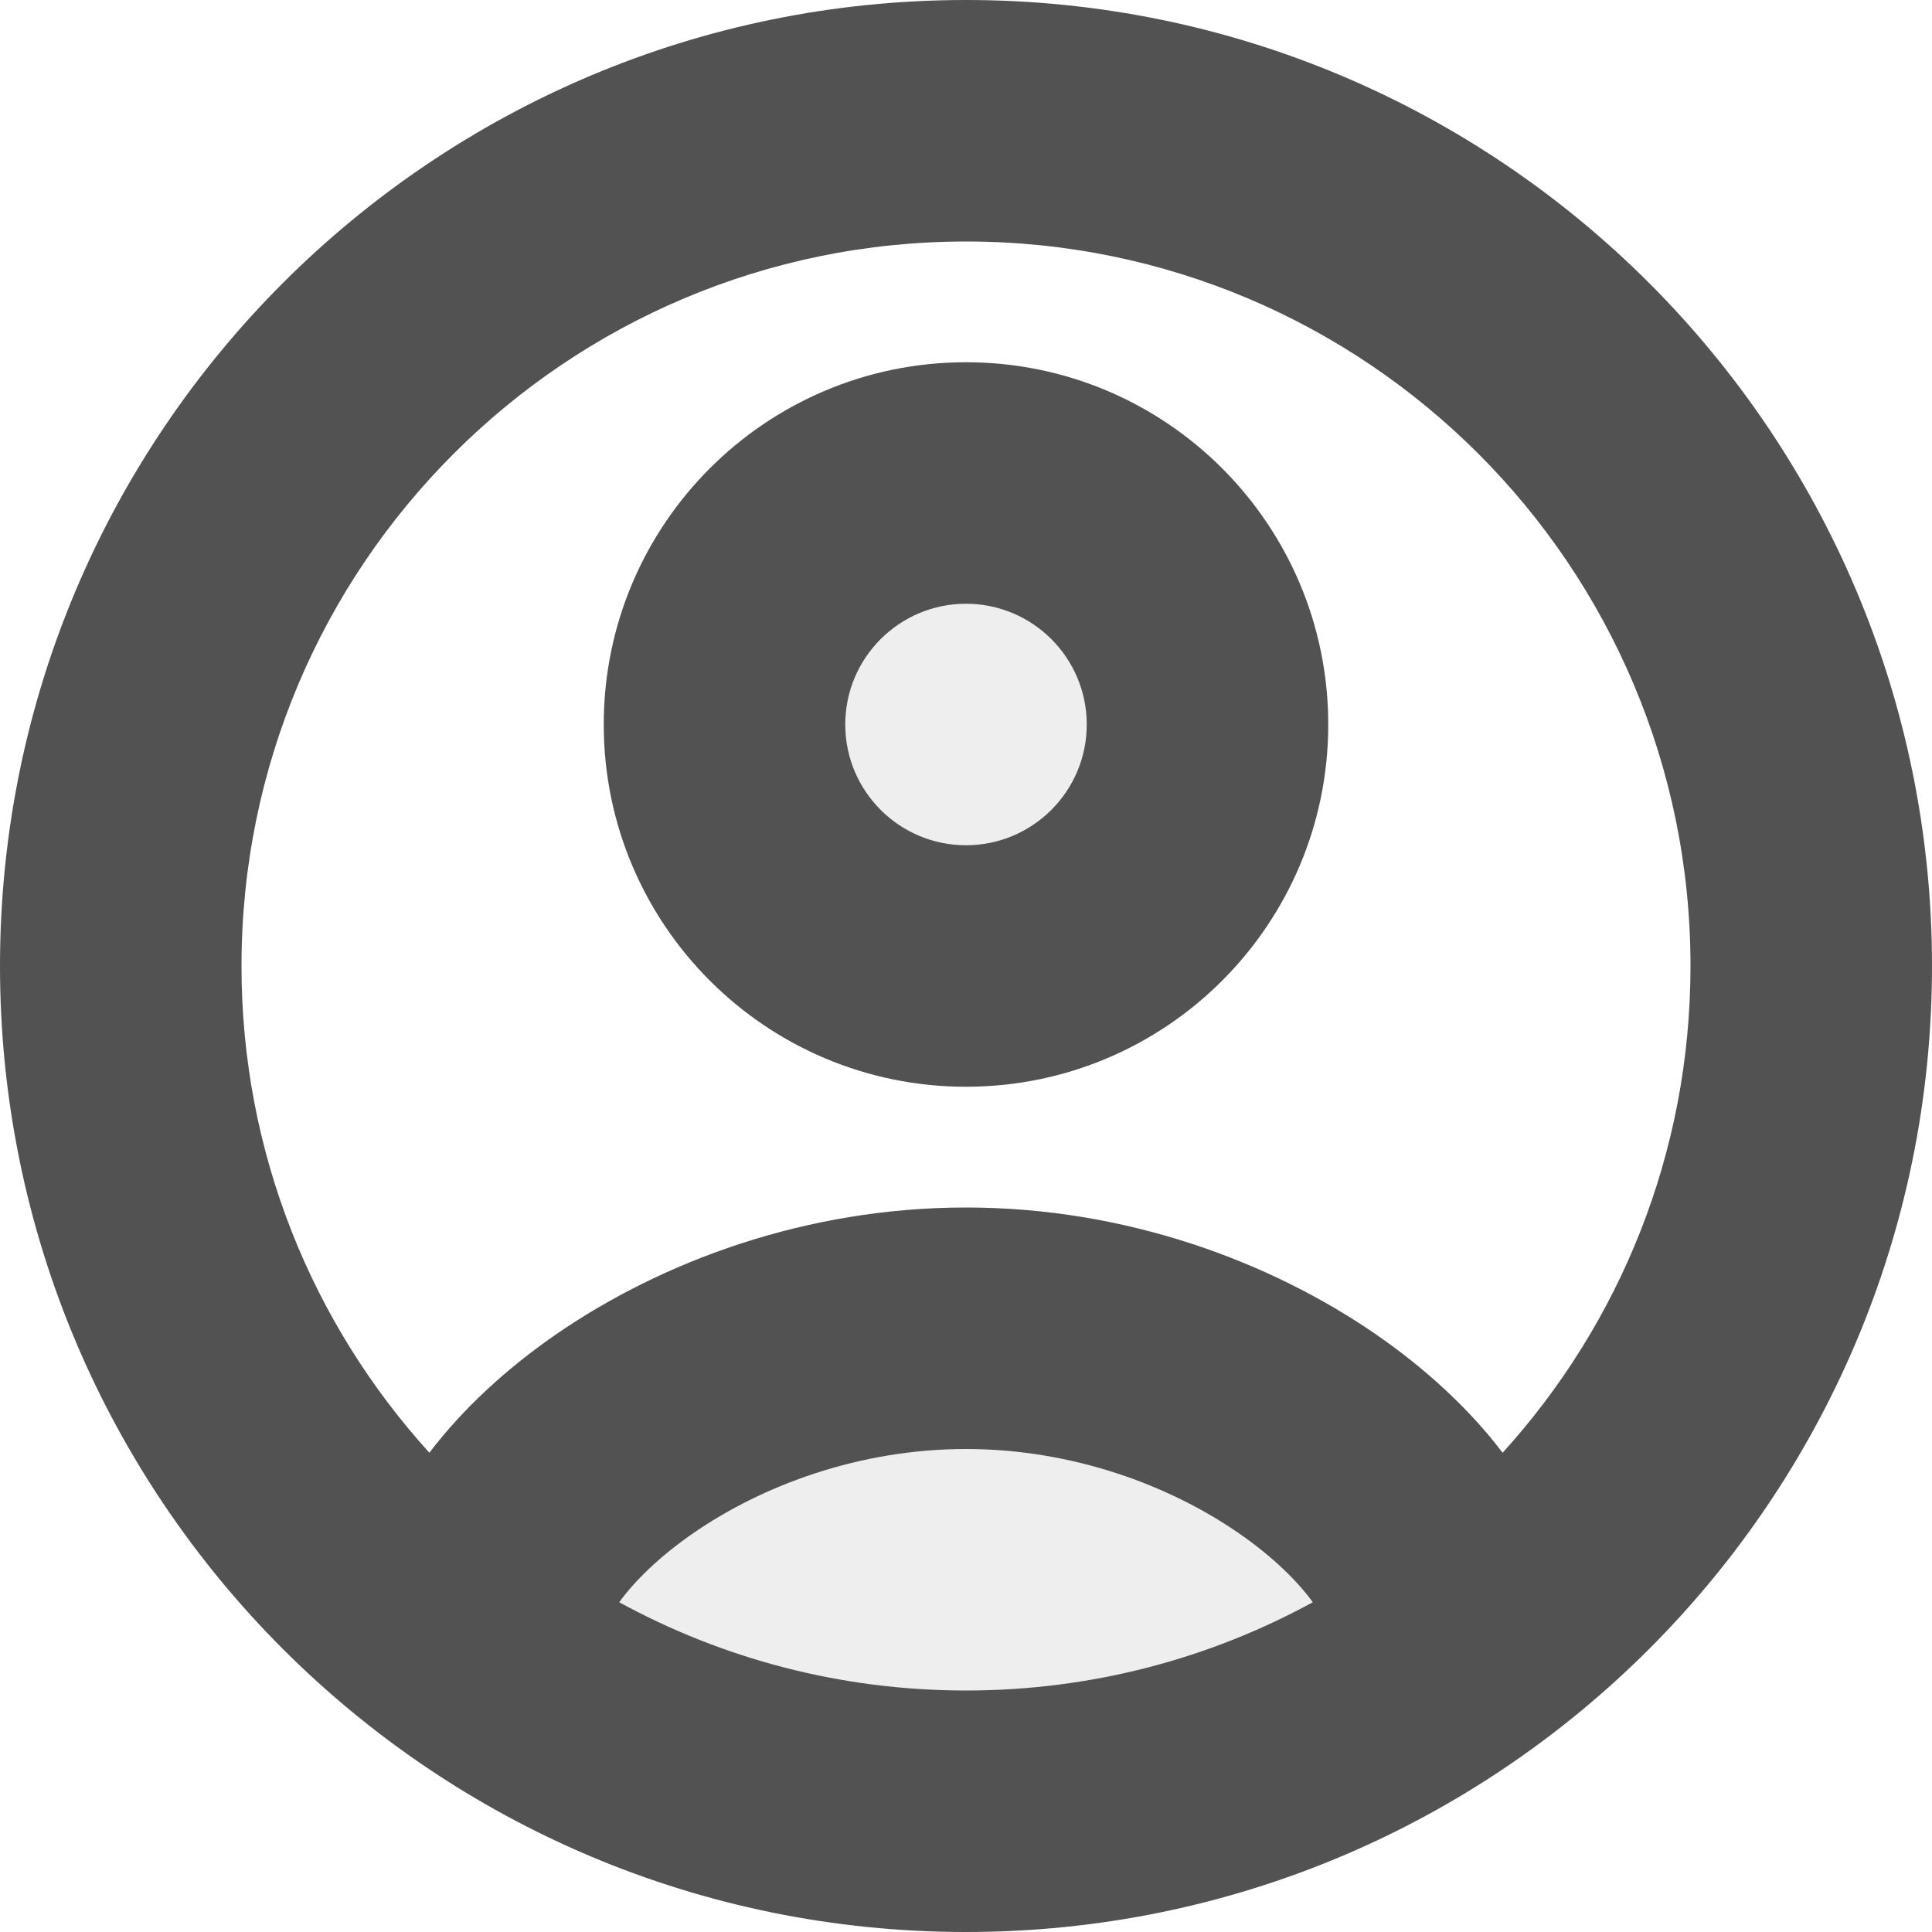 <svg width="16" height="16" viewBox="0 0 16 16" fill="none" xmlns="http://www.w3.org/2000/svg">
<g clip-path="url(#clip0_19_476)">
<path opacity="0.1" d="M8 11C5.791 11 4 12.58 4 14H12C12 12.58 10.209 11 8 11Z" fill="#525252"/>
<circle opacity="0.1" cx="8" cy="6" r="2" fill="#525252"/>
<path fill-rule="evenodd" clip-rule="evenodd" d="M8 2C4.686 2 2 4.686 2 8C2 9.552 2.589 10.966 3.556 12.031C3.831 11.669 4.192 11.336 4.603 11.052C5.478 10.448 6.674 10 8 10C9.326 10 10.521 10.448 11.397 11.052C11.808 11.336 12.169 11.669 12.444 12.031C13.411 10.966 14 9.552 14 8C14 4.686 11.314 2 8 2ZM5.74 12.698C5.456 12.894 5.252 13.098 5.128 13.269C5.981 13.735 6.959 14 8 14C9.041 14 10.019 13.735 10.872 13.269C10.748 13.098 10.544 12.894 10.26 12.698C9.688 12.302 8.883 12 8 12C7.117 12 6.312 12.302 5.74 12.698ZM8 0C12.418 0 16 3.582 16 8C16 12.418 12.418 16 8 16C3.582 16 0 12.418 0 8C0 3.582 3.582 0 8 0ZM7 6C7 5.448 7.448 5 8 5C8.552 5 9 5.448 9 6C9 6.552 8.552 7 8 7C7.448 7 7 6.552 7 6ZM8 3C6.343 3 5 4.343 5 6C5 7.657 6.343 9 8 9C9.657 9 11 7.657 11 6C11 4.343 9.657 3 8 3Z" fill="#525252"/>
</g>
<defs>
<clipPath id="clip0_19_476">
<rect width="16" height="16" fill="white"/>
</clipPath>
</defs>
</svg>
